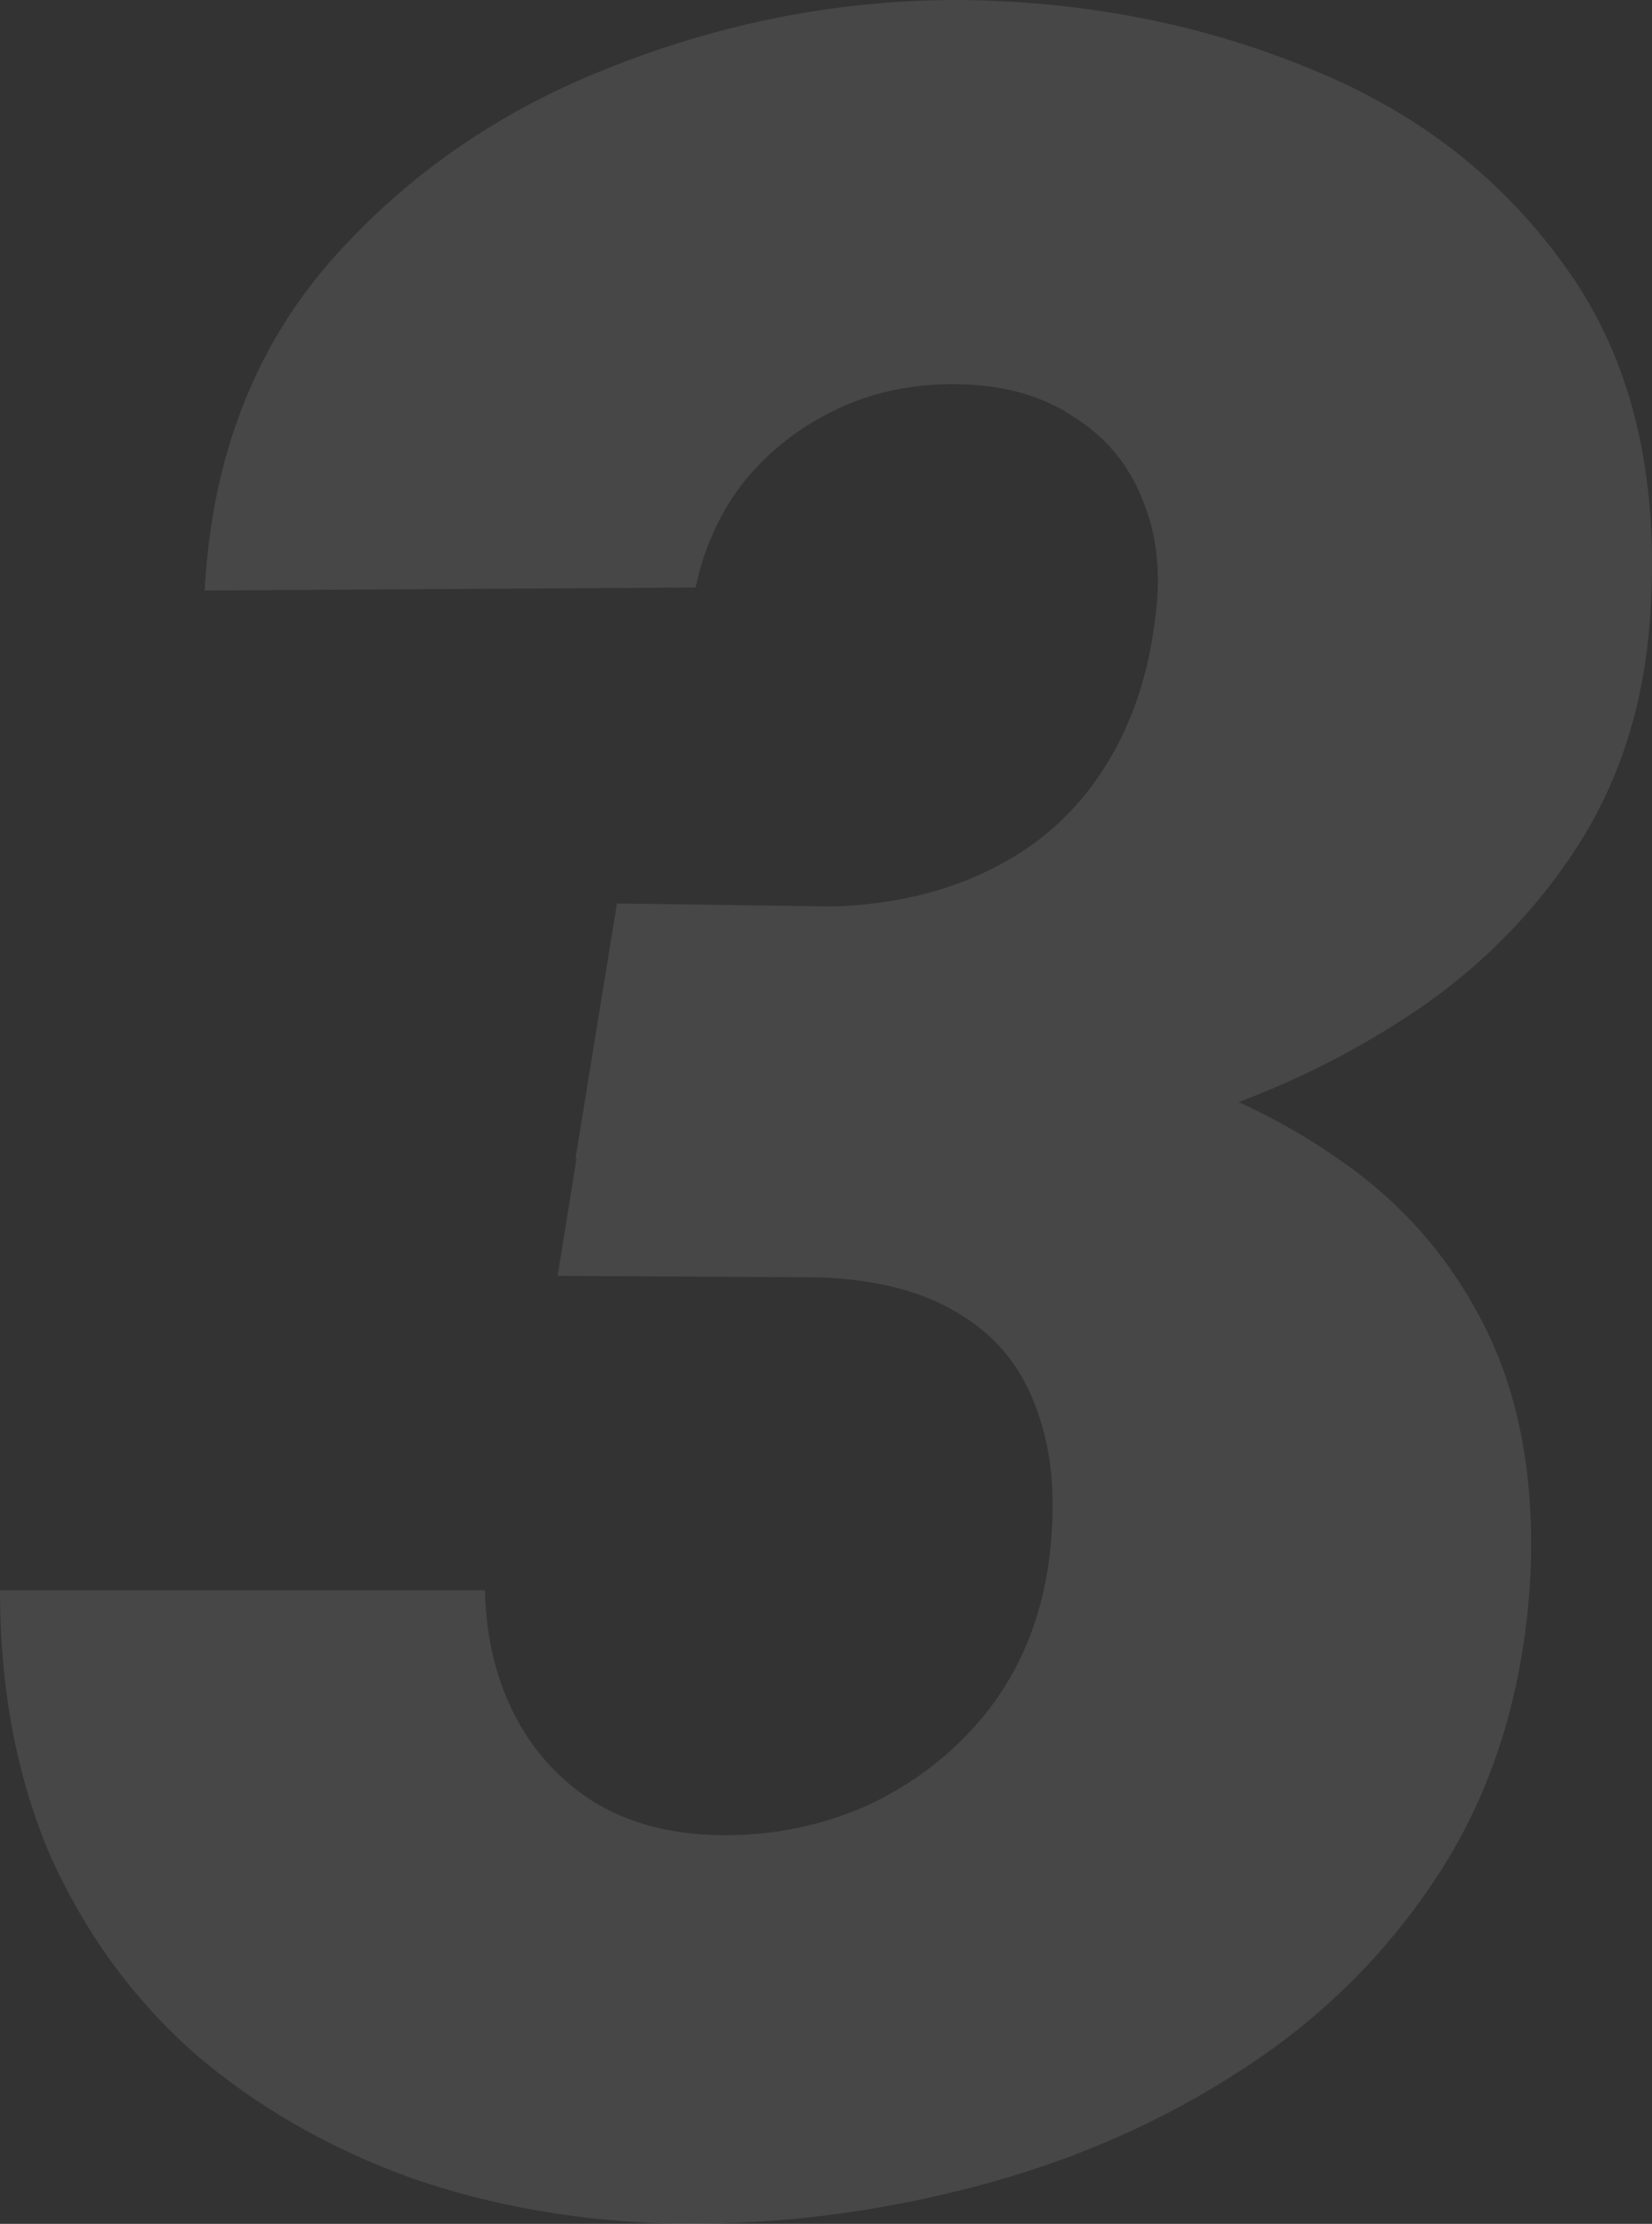<svg width="246" height="331" viewBox="0 0 246 331" fill="none" xmlns="http://www.w3.org/2000/svg">
<rect x="0" y="0" width="246" height="331" fill="#333333" stroke="none"/>
<path d="M91.873 134.475L124.117 134.917C132.95 134.622 140.754 132.782 147.526 129.397C154.446 126.011 159.967 121.153 164.09 114.824C168.36 108.347 171.01 100.692 172.04 91.86C172.924 85.236 172.261 79.347 170.053 74.195C167.992 69.043 164.605 64.995 159.894 62.051C155.33 58.96 149.661 57.341 142.889 57.193C136.41 57.046 130.447 58.224 125 60.726C119.552 63.229 114.915 66.762 111.086 71.325C107.406 75.888 104.903 81.261 103.578 87.444L30.477 87.885C31.508 68.454 37.691 52.188 49.028 39.087C60.512 25.986 74.72 16.197 91.652 9.72C108.584 3.096 125.957 -0.142 143.772 0.005C162.323 0.299 179.549 3.758 195.45 10.383C211.351 16.86 224.013 26.796 233.436 40.191C242.859 53.44 246.982 70.221 245.804 90.535C245.068 104.225 241.313 116.222 234.54 126.526C227.768 136.83 219.007 145.368 208.26 152.14C197.659 158.911 186.101 164.063 173.586 167.596C161.219 170.982 148.925 172.674 136.705 172.674L85.689 172.454L91.873 134.475ZM83.039 189.897L89.002 152.802L132.509 153.023C145.023 153.317 157.096 155.084 168.728 158.322C180.359 161.561 190.739 166.418 199.867 172.895C209.143 179.372 216.284 187.689 221.29 197.846C226.295 208.003 228.504 220.148 227.915 234.279C227.032 250.766 222.762 265.192 215.106 277.557C207.45 289.775 197.512 299.858 185.291 307.807C173.218 315.756 159.82 321.644 145.097 325.472C130.521 329.299 115.798 331.139 100.927 330.992C86.646 330.697 73.395 328.416 61.175 324.147C48.955 319.731 38.207 313.548 28.931 305.599C19.803 297.503 12.662 287.714 7.509 276.232C2.503 264.603 0 251.428 0 236.708H72.217C72.365 243.627 73.837 249.809 76.634 255.256C79.432 260.702 83.407 265.045 88.56 268.283C93.713 271.374 99.823 272.994 106.89 273.141C114.988 273.288 122.571 271.742 129.638 268.504C136.705 265.118 142.594 260.408 147.306 254.372C152.017 248.19 154.962 240.977 156.139 232.734C157.317 224.049 156.802 216.615 154.594 210.432C152.532 204.102 148.778 199.245 143.33 195.859C137.883 192.326 130.742 190.413 121.908 190.118L83.039 189.897Z" fill="white" fill-opacity="0.1"/>
</svg>
